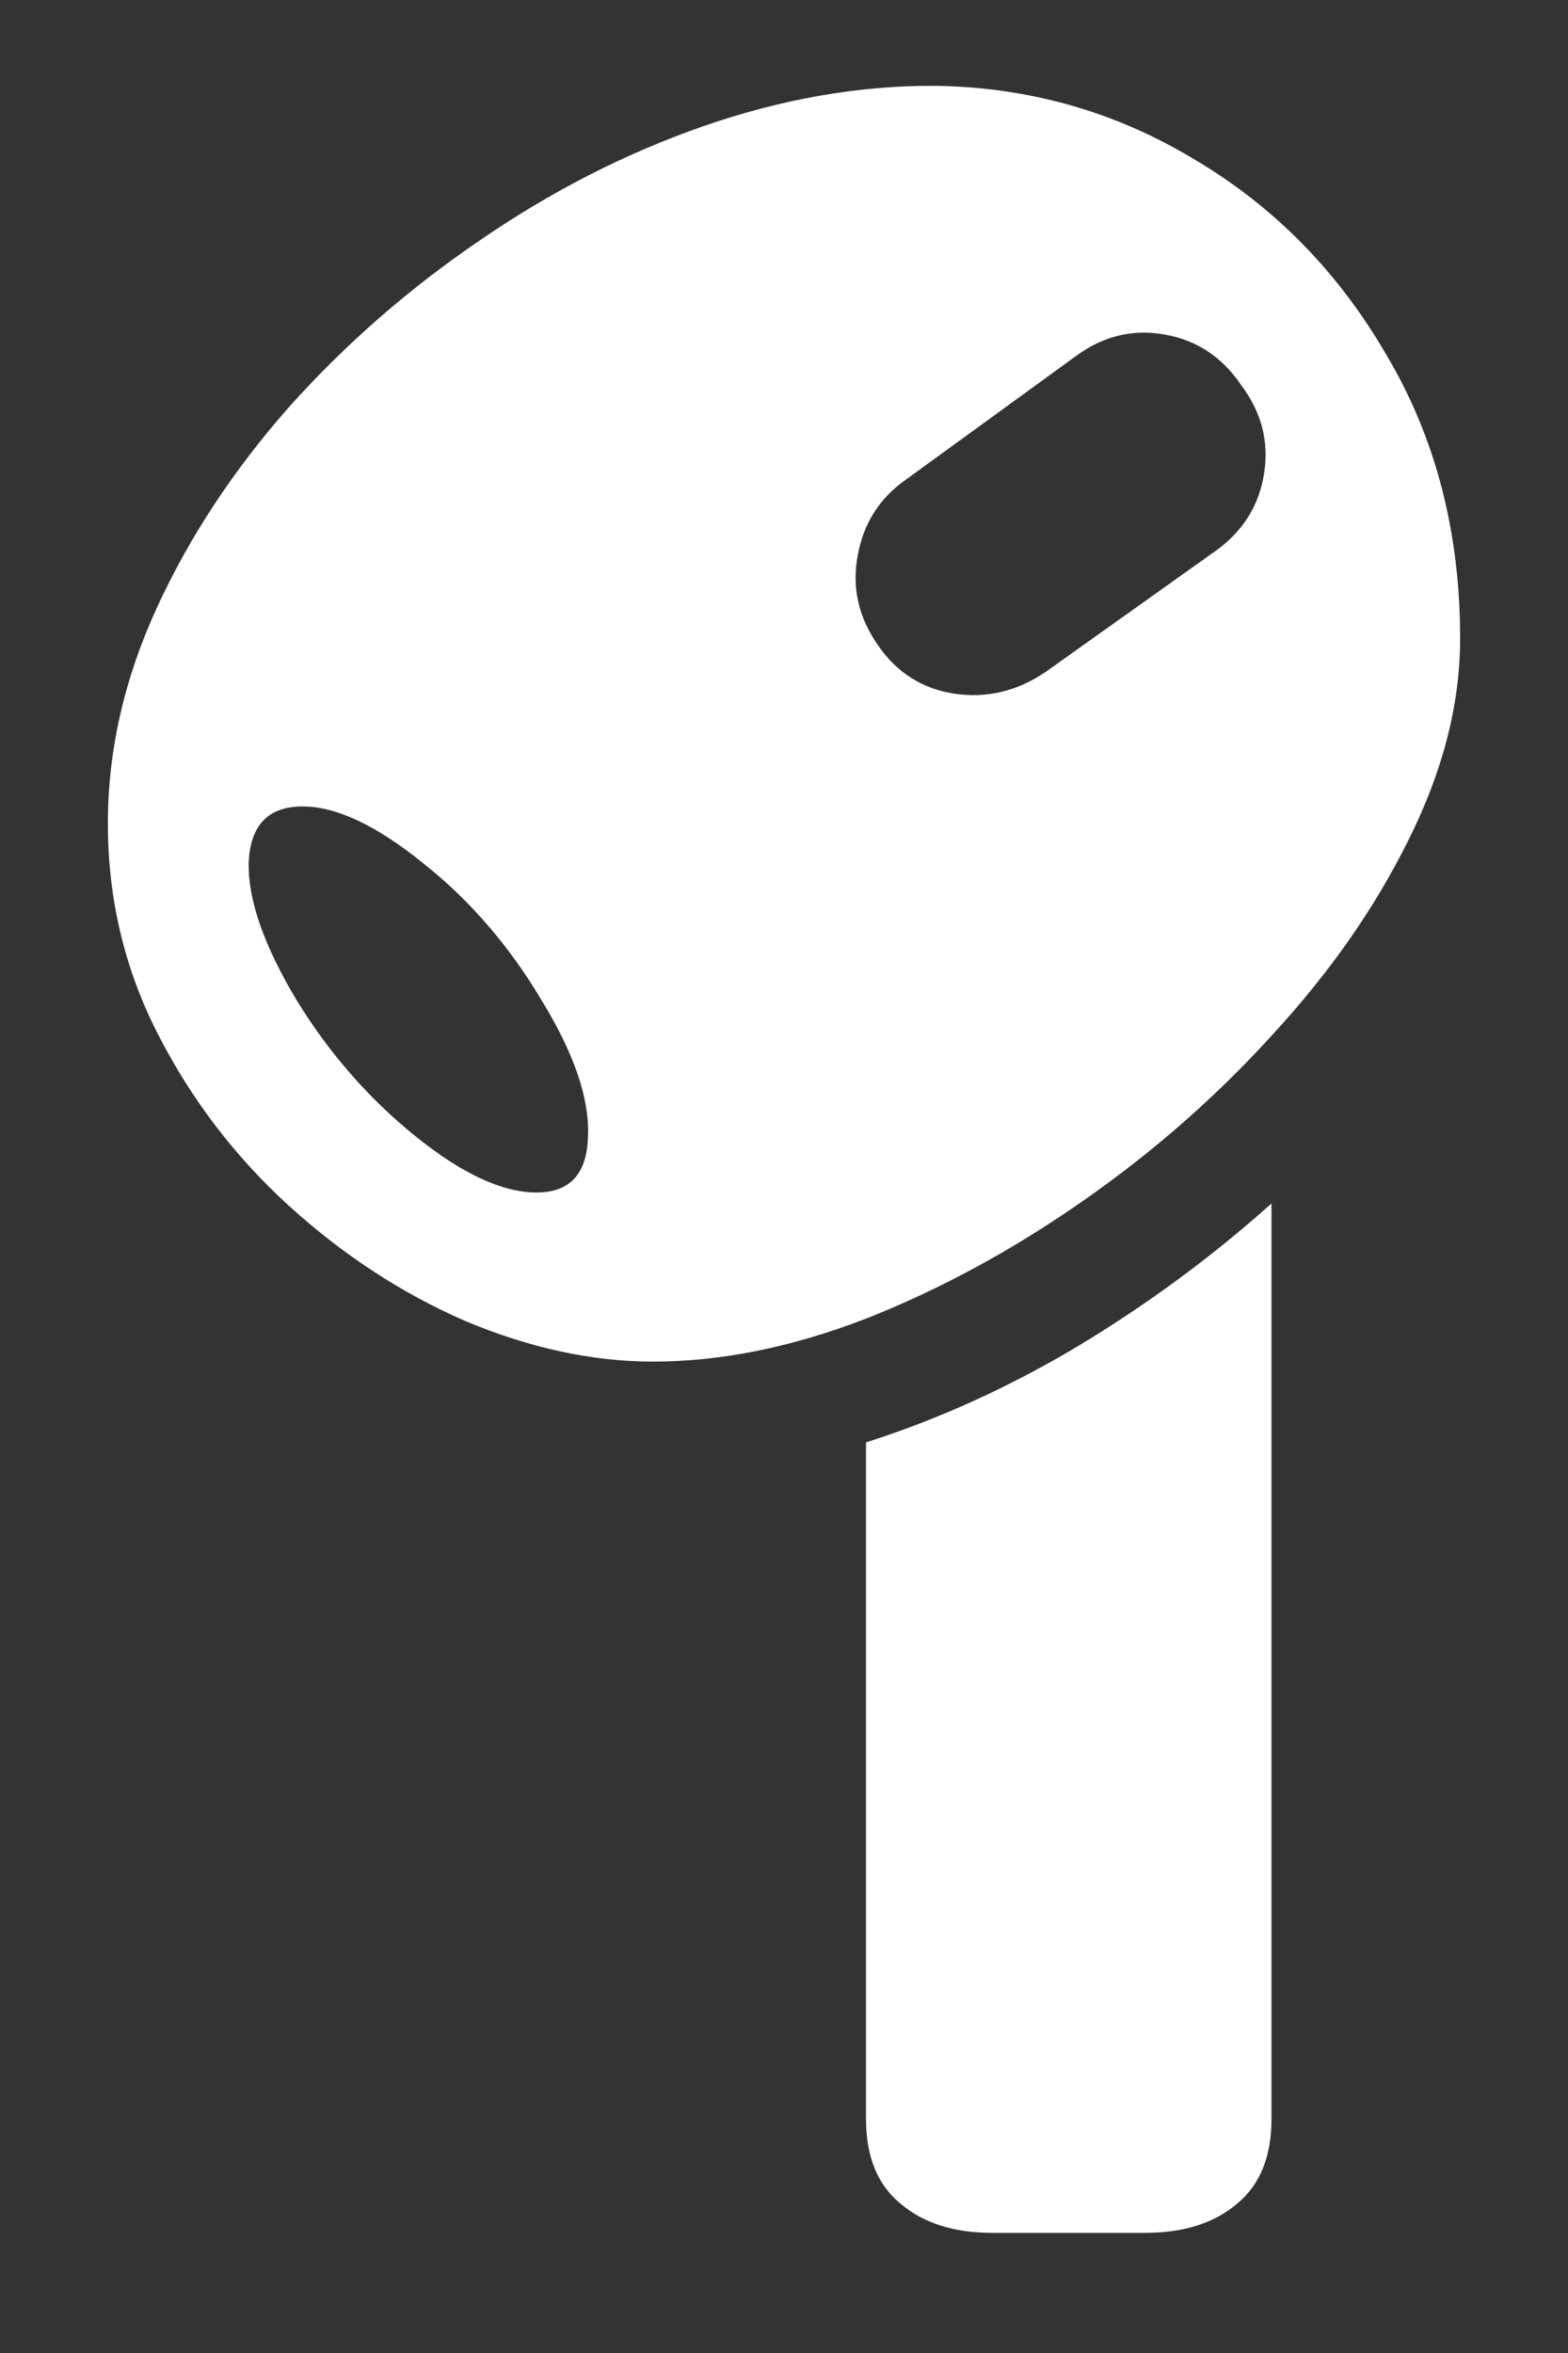 <svg width="10" height="15" viewBox="0 0 10 15" fill="none" xmlns="http://www.w3.org/2000/svg">
<rect x="0" y="0" width="10" height="15" fill="#333333" stroke="none"/>
<path d="M5.945 0.547C5.466 0.547 4.979 0.633 4.484 0.805C3.99 0.977 3.516 1.219 3.062 1.531C2.609 1.839 2.203 2.193 1.844 2.594C1.49 2.995 1.208 3.422 1 3.875C0.792 4.328 0.688 4.786 0.688 5.25C0.688 5.729 0.794 6.177 1.008 6.594C1.221 7.01 1.5 7.375 1.844 7.688C2.188 8 2.562 8.245 2.969 8.422C3.38 8.594 3.779 8.68 4.164 8.68C4.596 8.68 5.049 8.589 5.523 8.406C5.997 8.219 6.458 7.969 6.906 7.656C7.354 7.344 7.758 6.99 8.117 6.594C8.482 6.198 8.771 5.784 8.984 5.352C9.203 4.914 9.312 4.487 9.312 4.07C9.312 3.393 9.156 2.792 8.844 2.266C8.536 1.734 8.128 1.318 7.617 1.016C7.107 0.708 6.549 0.552 5.945 0.547ZM3.422 7.602C3.203 7.602 2.945 7.482 2.648 7.242C2.352 7.003 2.099 6.714 1.891 6.375C1.682 6.026 1.581 5.734 1.586 5.5C1.596 5.26 1.711 5.141 1.93 5.141C2.143 5.141 2.398 5.26 2.695 5.5C2.992 5.734 3.245 6.026 3.453 6.375C3.661 6.714 3.76 7.003 3.75 7.242C3.745 7.482 3.635 7.602 3.422 7.602ZM5.602 4.117C5.477 3.94 5.432 3.75 5.469 3.547C5.505 3.339 5.609 3.174 5.781 3.055L6.867 2.266C7.039 2.141 7.227 2.096 7.43 2.133C7.633 2.169 7.794 2.276 7.914 2.453C8.044 2.625 8.094 2.812 8.062 3.016C8.031 3.219 7.93 3.383 7.758 3.508L6.672 4.281C6.49 4.406 6.294 4.453 6.086 4.422C5.883 4.391 5.721 4.289 5.602 4.117ZM6.328 14.234H7.305C7.549 14.234 7.745 14.172 7.891 14.047C8.036 13.927 8.109 13.747 8.109 13.508V7.672C7.724 8.016 7.31 8.32 6.867 8.586C6.43 8.846 5.982 9.049 5.523 9.195V13.508C5.523 13.747 5.596 13.927 5.742 14.047C5.888 14.172 6.083 14.234 6.328 14.234Z" fill="white"/>
</svg>
